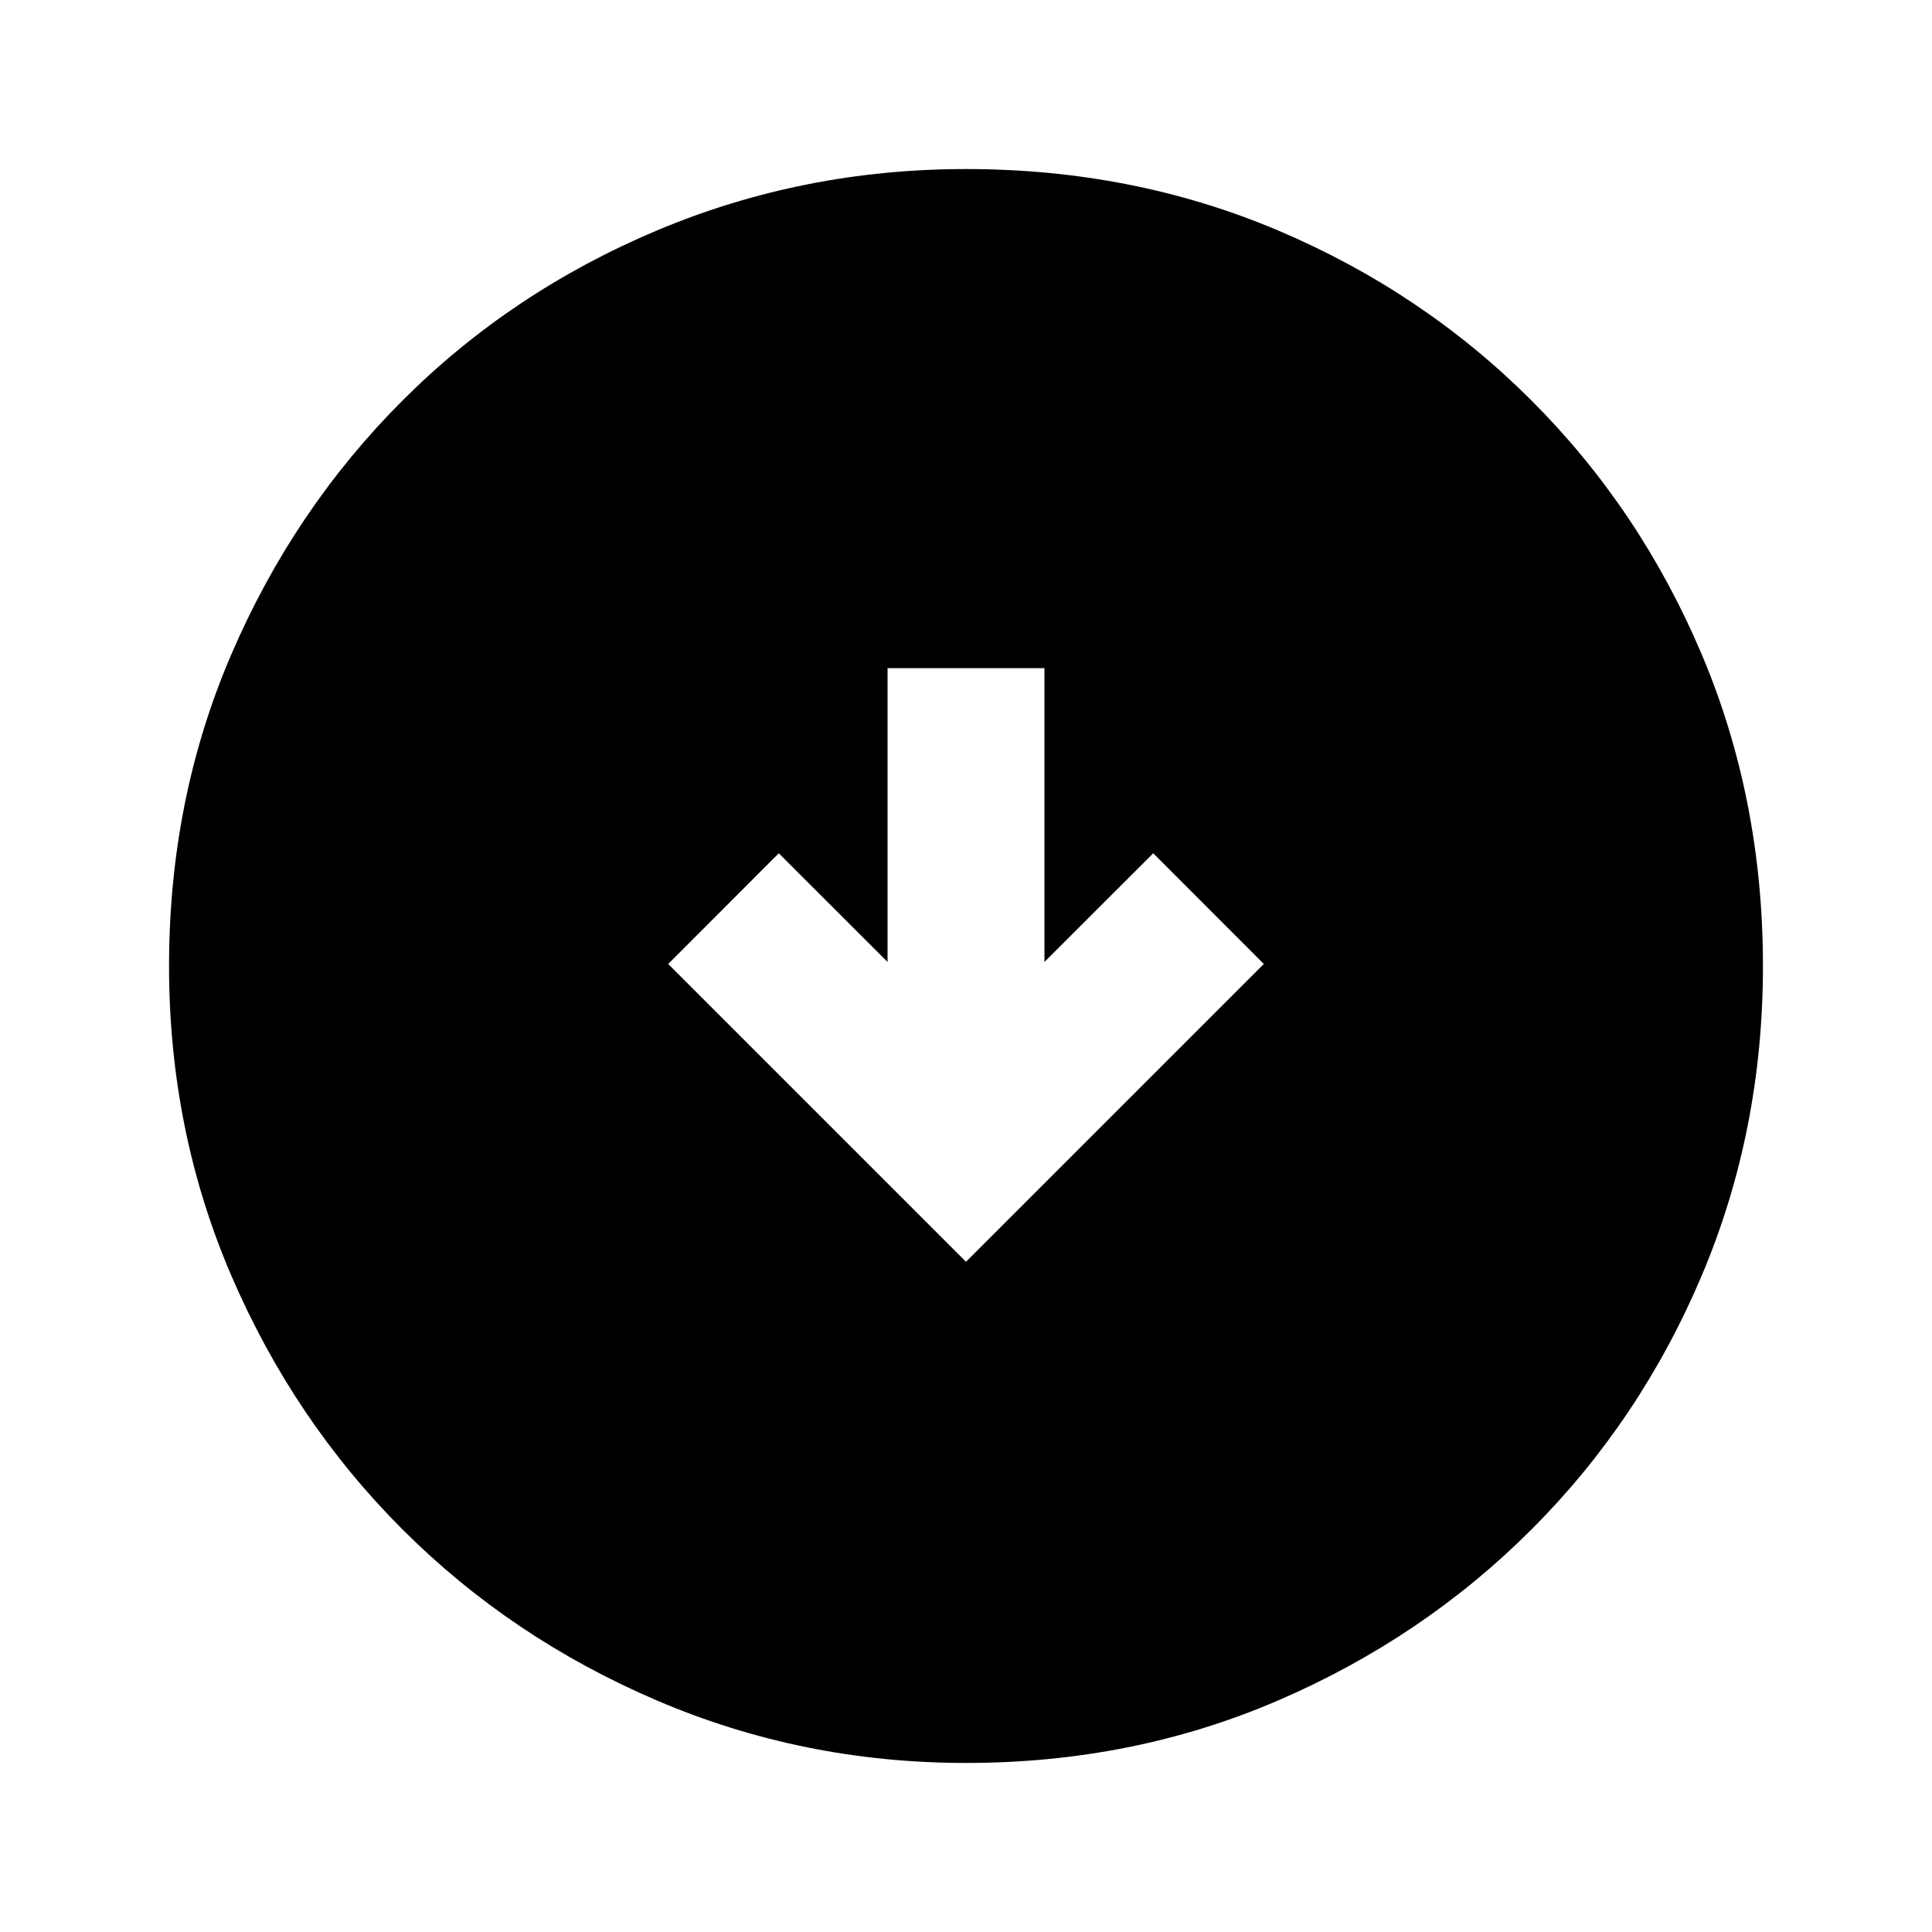 <svg xmlns="http://www.w3.org/2000/svg" height="20" width="20"><path d="m10 13.062 3.083-3.083-1.145-1.146-1.126 1.125V6.917H9.188v3.041L8.062 8.833 6.917 9.979Zm0 5.188q-1.688 0-3.198-.646t-2.635-1.771q-1.125-1.125-1.771-2.625-.646-1.5-.646-3.208 0-1.729.646-3.229t1.771-2.625q1.125-1.125 2.635-1.761Q8.312 1.75 10 1.75q1.729 0 3.229.635 1.5.636 2.625 1.761t1.761 2.625q.635 1.5.635 3.229 0 1.708-.635 3.208-.636 1.5-1.761 2.625t-2.625 1.771q-1.5.646-3.229.646Z"/></svg>